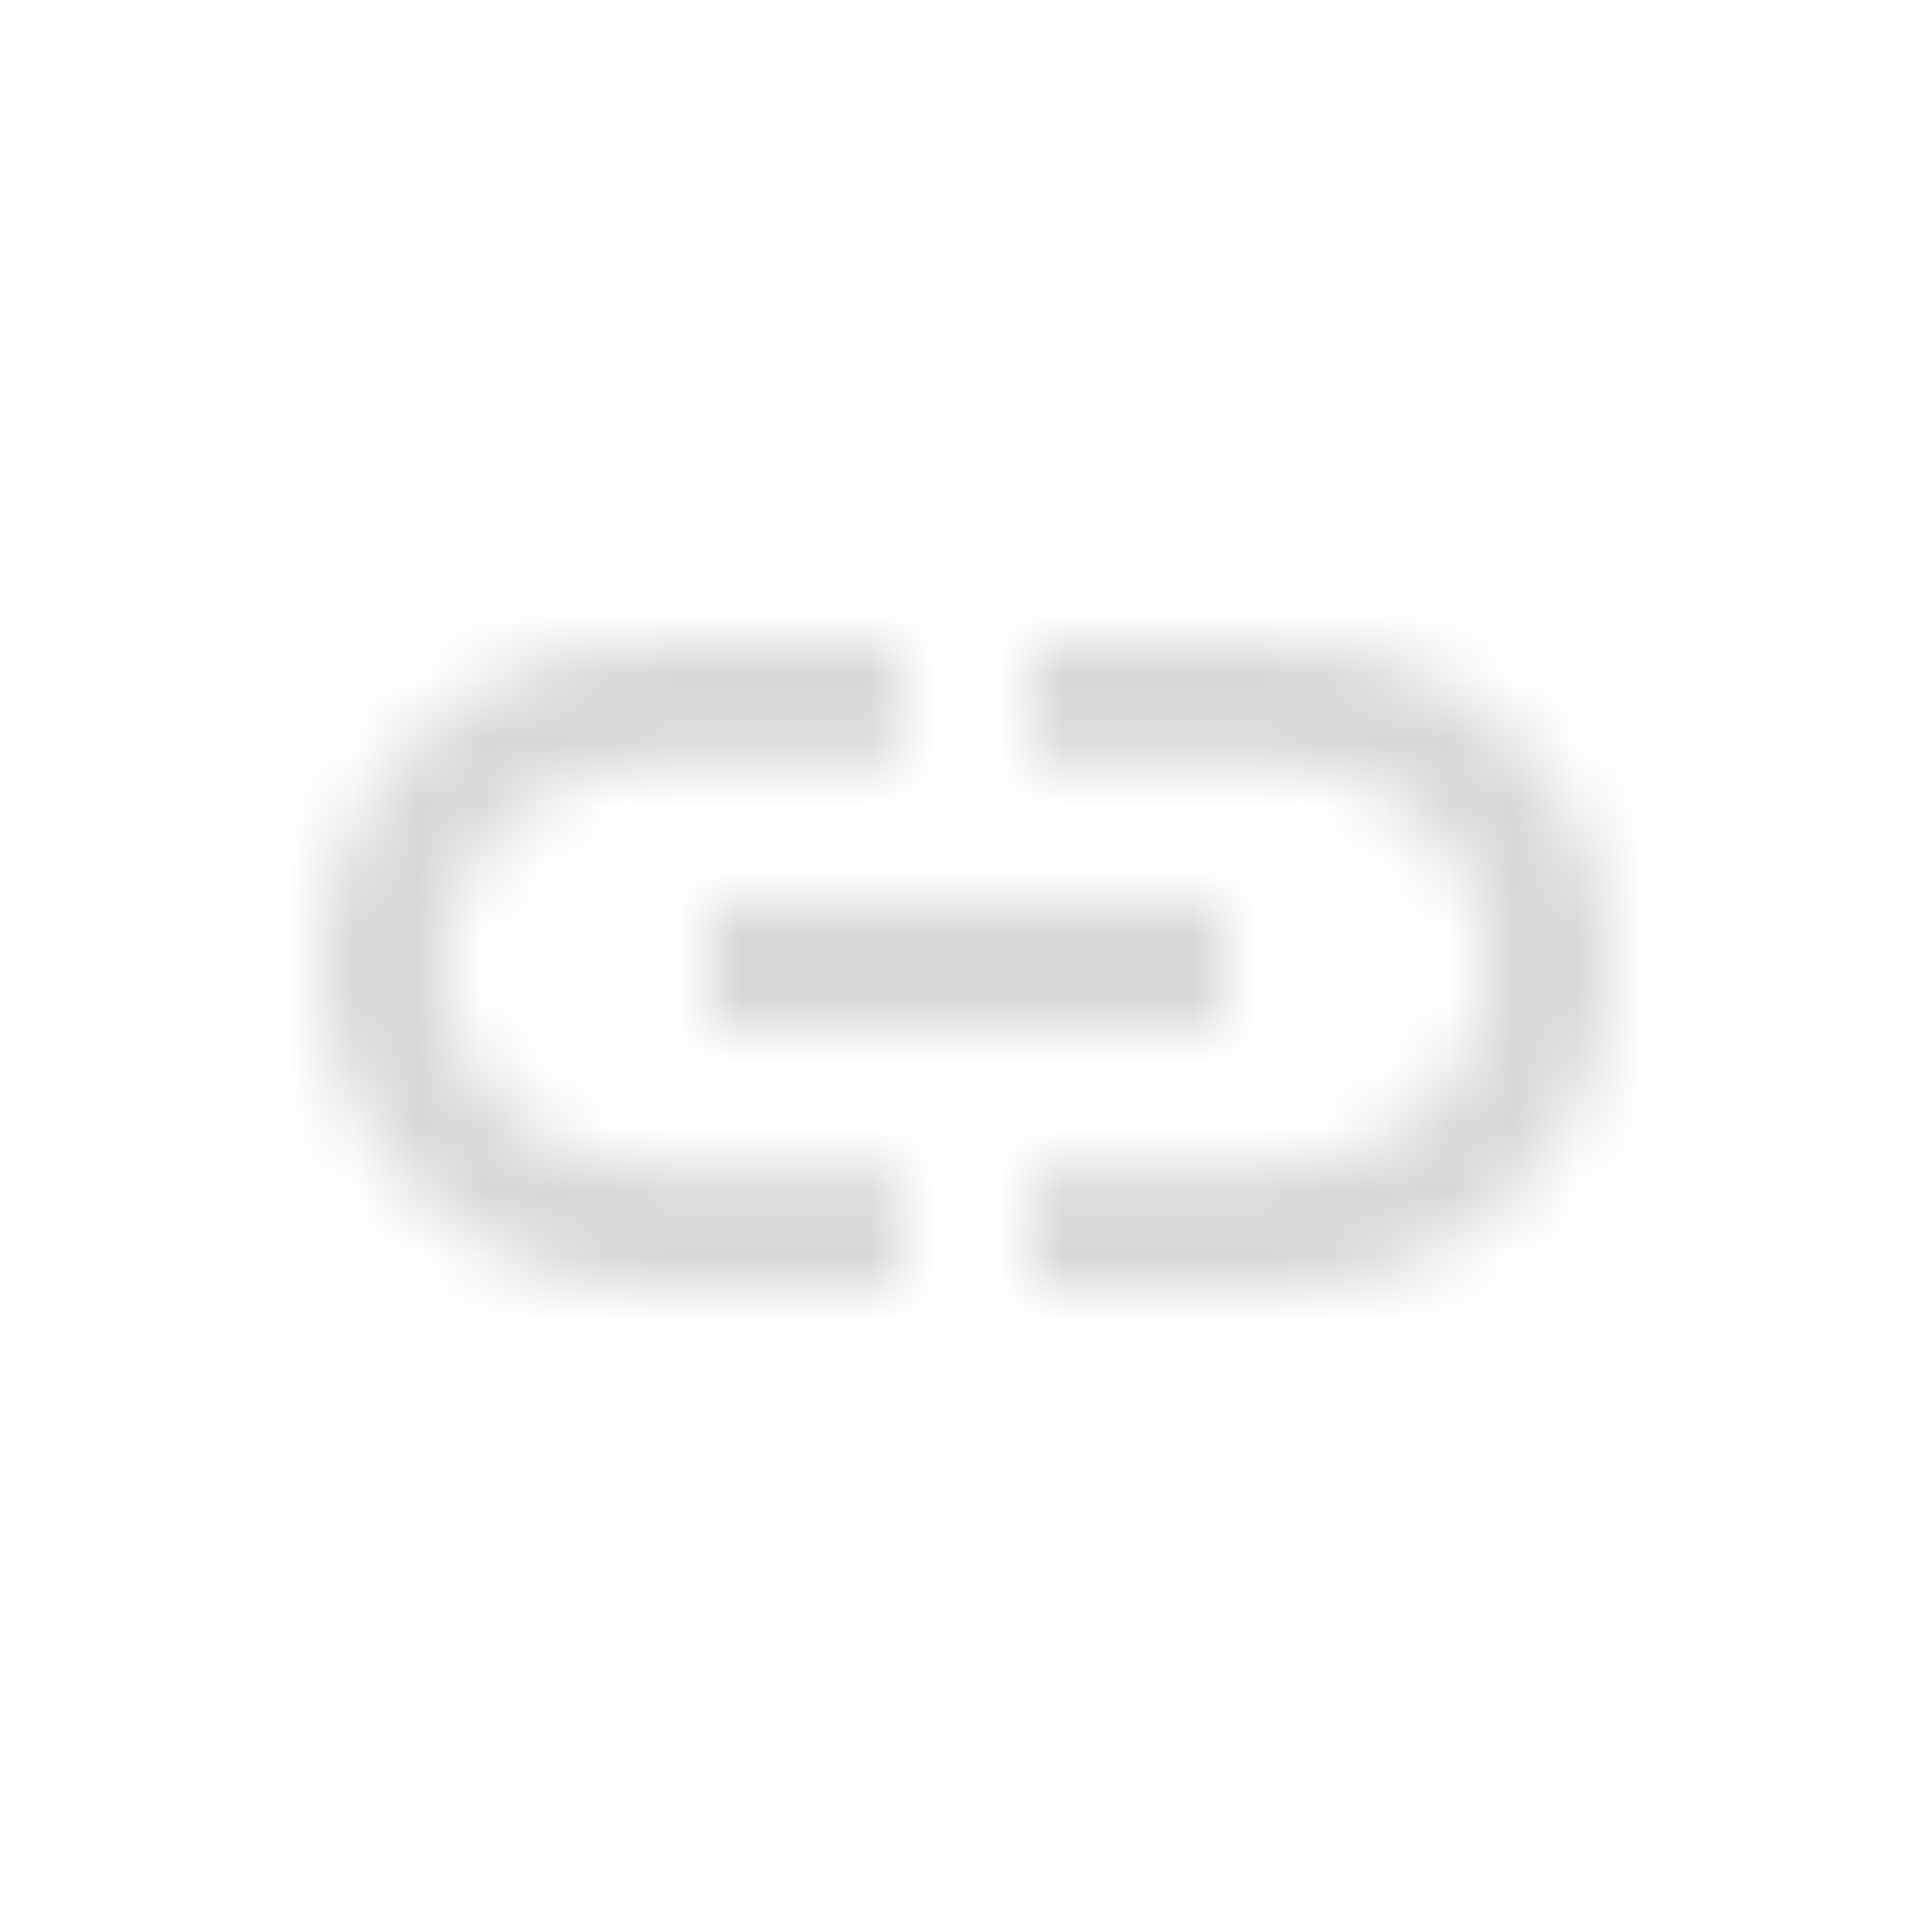 <svg width="30" height="30" viewBox="0 0 30 30" fill="none" xmlns="http://www.w3.org/2000/svg">
<mask id="mask0" mask-type="alpha" maskUnits="userSpaceOnUse" x="5" y="10" width="20" height="10">
<path fill-rule="evenodd" clip-rule="evenodd" d="M6.9 15C6.9 13.29 8.29 11.9 10 11.9H14V10H10C7.24 10 5 12.24 5 15C5 17.76 7.24 20 10 20H14V18.1H10C8.29 18.1 6.9 16.71 6.9 15ZM11 16H19V14H11V16ZM20 10H16V11.9H20C21.71 11.9 23.1 13.29 23.1 15C23.1 16.71 21.71 18.1 20 18.1H16V20H20C22.76 20 25 17.76 25 15C25 12.24 22.76 10 20 10Z" fill="white"/>
</mask>
<g mask="url(#mask0)">
<rect x="2" y="2" width="26" height="26" fill="#D8D8D8"/>
</g>
</svg>

